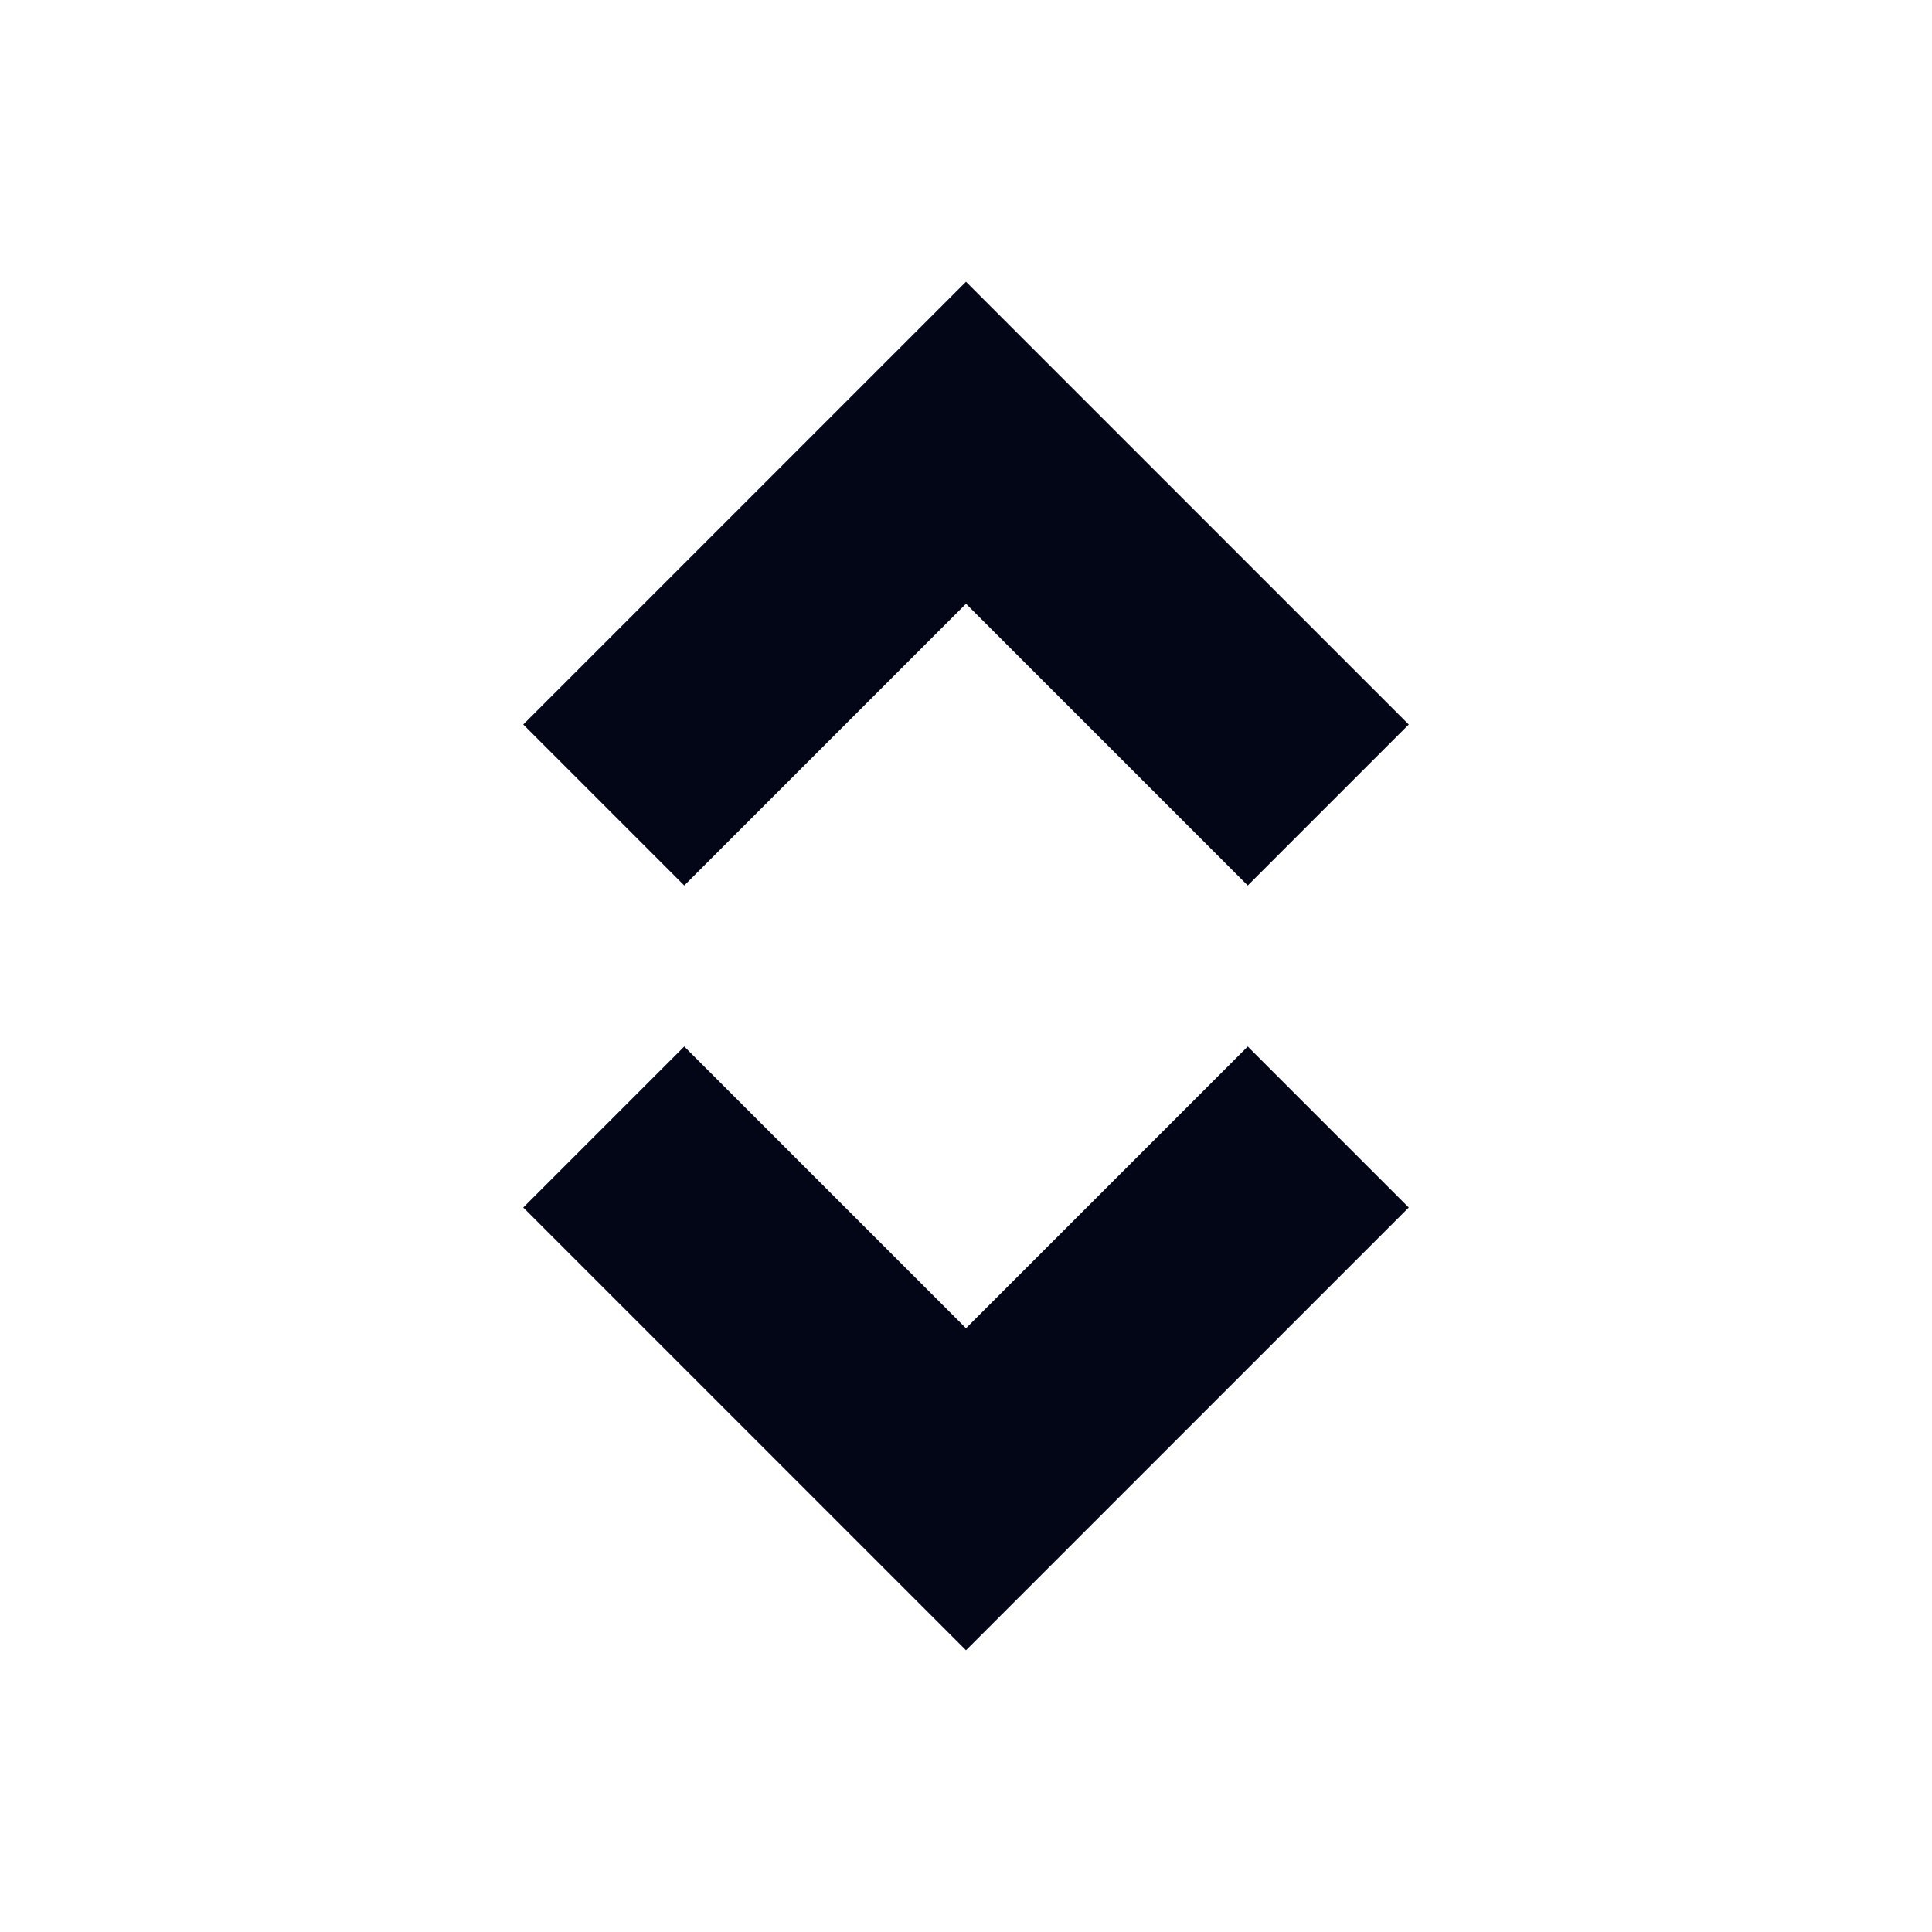 <svg width="24" height="24" viewBox="0 0 24 24" fill="none" xmlns="http://www.w3.org/2000/svg">
<path d="M8.5 11L12 7.5L15.5 11L17.5 9L12 3.5L6.5 9L8.5 11Z" fill="#020617"/>
<path d="M15.5 13L12 16.5L8.5 13L6.5 15L12 20.5L17.5 15L15.5 13Z" fill="#020617"/>
</svg>
